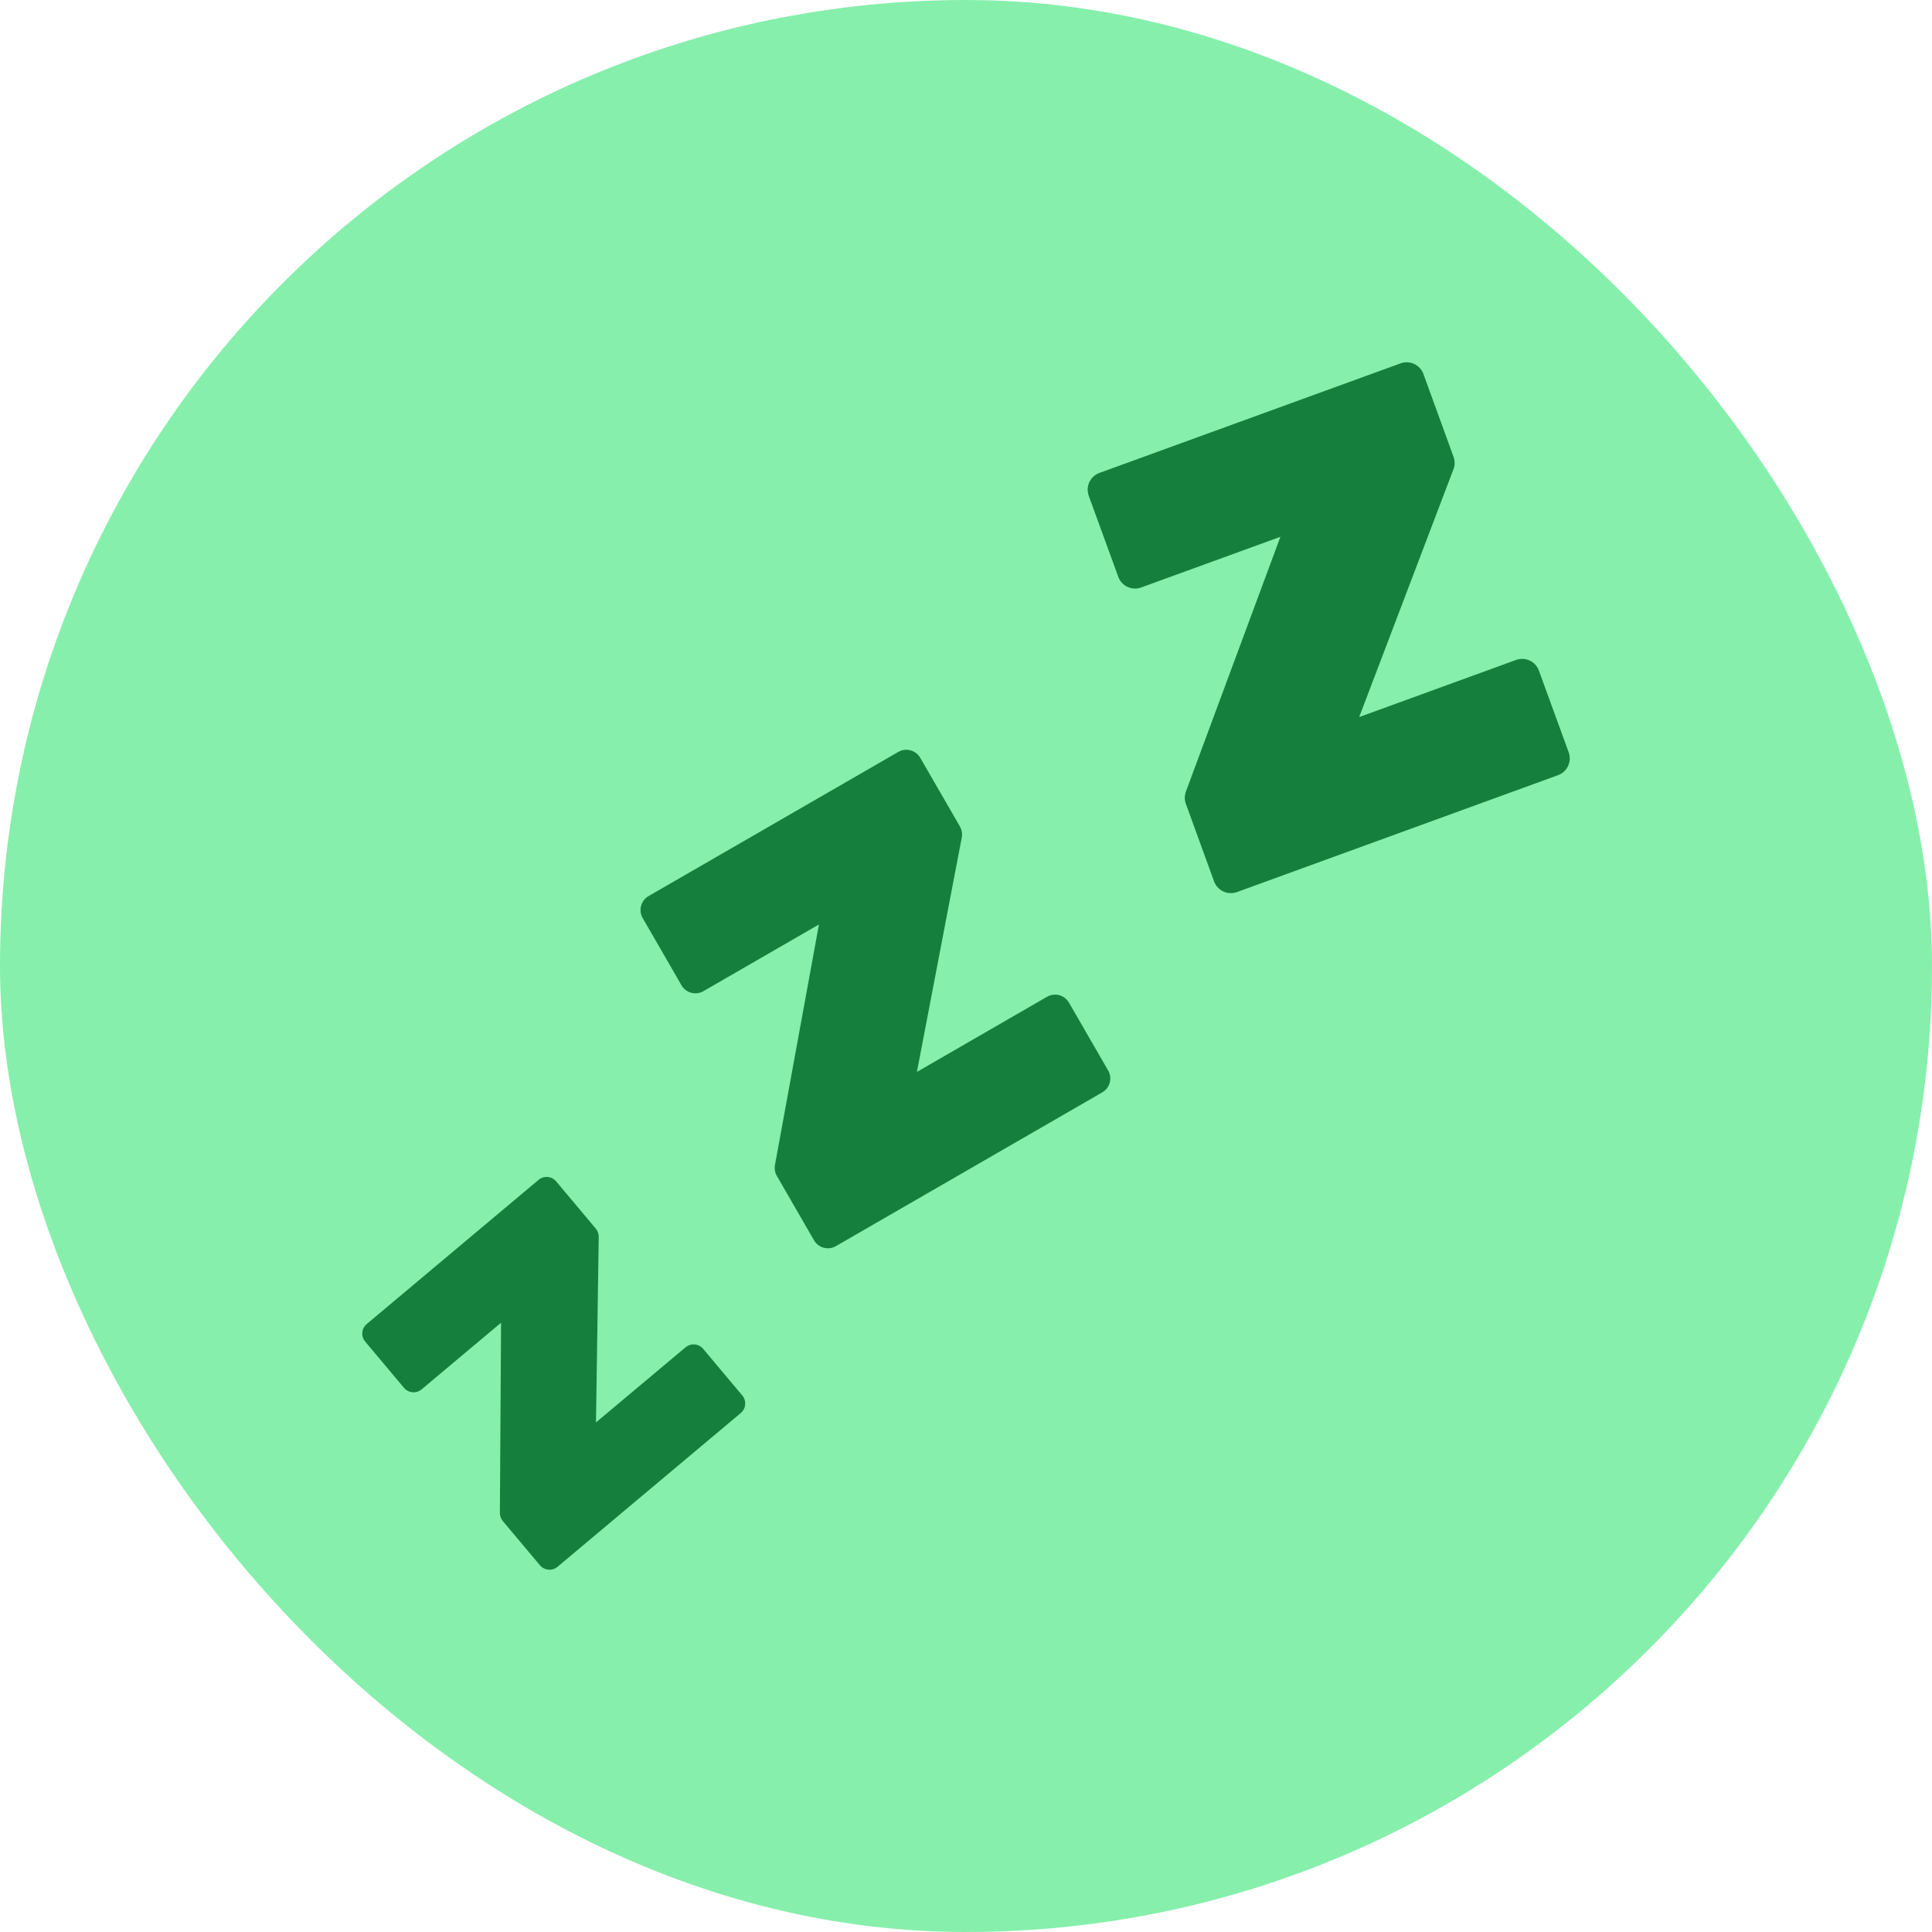 <svg width="60" height="60" viewBox="0 0 60 60" fill="none" xmlns="http://www.w3.org/2000/svg">
<rect width="60" height="60" rx="30" fill="#86EFAC"/>
<path d="M21.29 41.842L18.509 44.174L18.594 38.41C18.595 38.317 18.562 38.227 18.503 38.156L17.272 36.689C17.239 36.65 17.199 36.617 17.154 36.594C17.109 36.57 17.059 36.556 17.009 36.551C16.958 36.547 16.907 36.552 16.858 36.568C16.81 36.583 16.765 36.608 16.726 36.641L11.389 41.119C11.35 41.151 11.318 41.191 11.294 41.236C11.27 41.282 11.256 41.331 11.252 41.382C11.247 41.432 11.253 41.484 11.268 41.532C11.283 41.581 11.308 41.626 11.341 41.665L12.547 43.102C12.58 43.141 12.62 43.173 12.665 43.196C12.71 43.22 12.76 43.234 12.81 43.238C12.861 43.243 12.912 43.237 12.961 43.222C13.009 43.206 13.054 43.181 13.093 43.149L15.561 41.078L15.524 46.985C15.524 47.077 15.556 47.166 15.614 47.236L16.768 48.611C16.801 48.65 16.841 48.682 16.886 48.705C16.931 48.729 16.981 48.743 17.032 48.748C17.083 48.752 17.134 48.746 17.182 48.731C17.231 48.716 17.276 48.691 17.315 48.658L23.004 43.884C23.044 43.851 23.076 43.811 23.099 43.766C23.123 43.72 23.138 43.671 23.142 43.62C23.146 43.569 23.141 43.518 23.125 43.469C23.11 43.421 23.085 43.376 23.052 43.337L21.837 41.889C21.77 41.81 21.675 41.761 21.573 41.753C21.471 41.744 21.369 41.776 21.29 41.842Z" fill="#15803D"/>
<path d="M32.516 30.956L28.476 33.289L29.869 26.009C29.891 25.891 29.87 25.77 29.811 25.666L28.579 23.534C28.546 23.478 28.503 23.428 28.451 23.388C28.399 23.348 28.339 23.319 28.276 23.302C28.213 23.285 28.147 23.28 28.082 23.289C28.017 23.297 27.954 23.319 27.898 23.351L20.141 27.829C20.084 27.862 20.035 27.905 19.995 27.957C19.955 28.009 19.926 28.069 19.909 28.132C19.892 28.196 19.887 28.262 19.896 28.327C19.905 28.392 19.926 28.454 19.959 28.511L21.164 30.599C21.197 30.656 21.24 30.705 21.292 30.745C21.344 30.785 21.404 30.814 21.467 30.831C21.53 30.848 21.596 30.853 21.661 30.844C21.726 30.835 21.789 30.814 21.846 30.781L25.433 28.711L24.067 36.18C24.046 36.297 24.066 36.417 24.126 36.519L25.279 38.518C25.312 38.574 25.356 38.624 25.408 38.664C25.46 38.704 25.519 38.733 25.582 38.75C25.646 38.767 25.712 38.771 25.776 38.762C25.841 38.754 25.904 38.732 25.961 38.699L34.231 33.925C34.288 33.892 34.338 33.849 34.378 33.797C34.418 33.745 34.447 33.686 34.464 33.622C34.481 33.559 34.485 33.493 34.477 33.428C34.468 33.363 34.447 33.3 34.414 33.244L33.198 31.138C33.132 31.024 33.023 30.94 32.895 30.906C32.767 30.872 32.631 30.89 32.516 30.956Z" fill="#15803D"/>
<path d="M47.082 20.495L42.211 22.269L45.139 14.572C45.186 14.448 45.187 14.311 45.141 14.186L44.206 11.615C44.181 11.546 44.143 11.484 44.094 11.43C44.044 11.377 43.985 11.333 43.919 11.303C43.854 11.272 43.782 11.254 43.71 11.251C43.637 11.248 43.565 11.259 43.496 11.284L34.144 14.687C34.076 14.711 34.013 14.75 33.959 14.799C33.905 14.848 33.862 14.907 33.831 14.973C33.8 15.039 33.783 15.111 33.779 15.183C33.776 15.256 33.788 15.329 33.812 15.397L34.729 17.914C34.754 17.983 34.792 18.046 34.841 18.099C34.89 18.153 34.95 18.197 35.016 18.227C35.082 18.258 35.153 18.275 35.226 18.278C35.298 18.281 35.371 18.27 35.439 18.245L39.764 16.671L36.83 24.582C36.784 24.705 36.783 24.84 36.828 24.964L37.704 27.373C37.755 27.511 37.858 27.623 37.991 27.685C38.124 27.747 38.277 27.754 38.415 27.704L48.386 24.074C48.454 24.049 48.517 24.011 48.571 23.962C48.624 23.913 48.668 23.854 48.698 23.788C48.729 23.721 48.747 23.65 48.75 23.577C48.753 23.505 48.742 23.432 48.717 23.364L47.792 20.826C47.742 20.688 47.639 20.575 47.505 20.513C47.372 20.451 47.22 20.445 47.082 20.495Z" fill="#15803D"/>
</svg>

